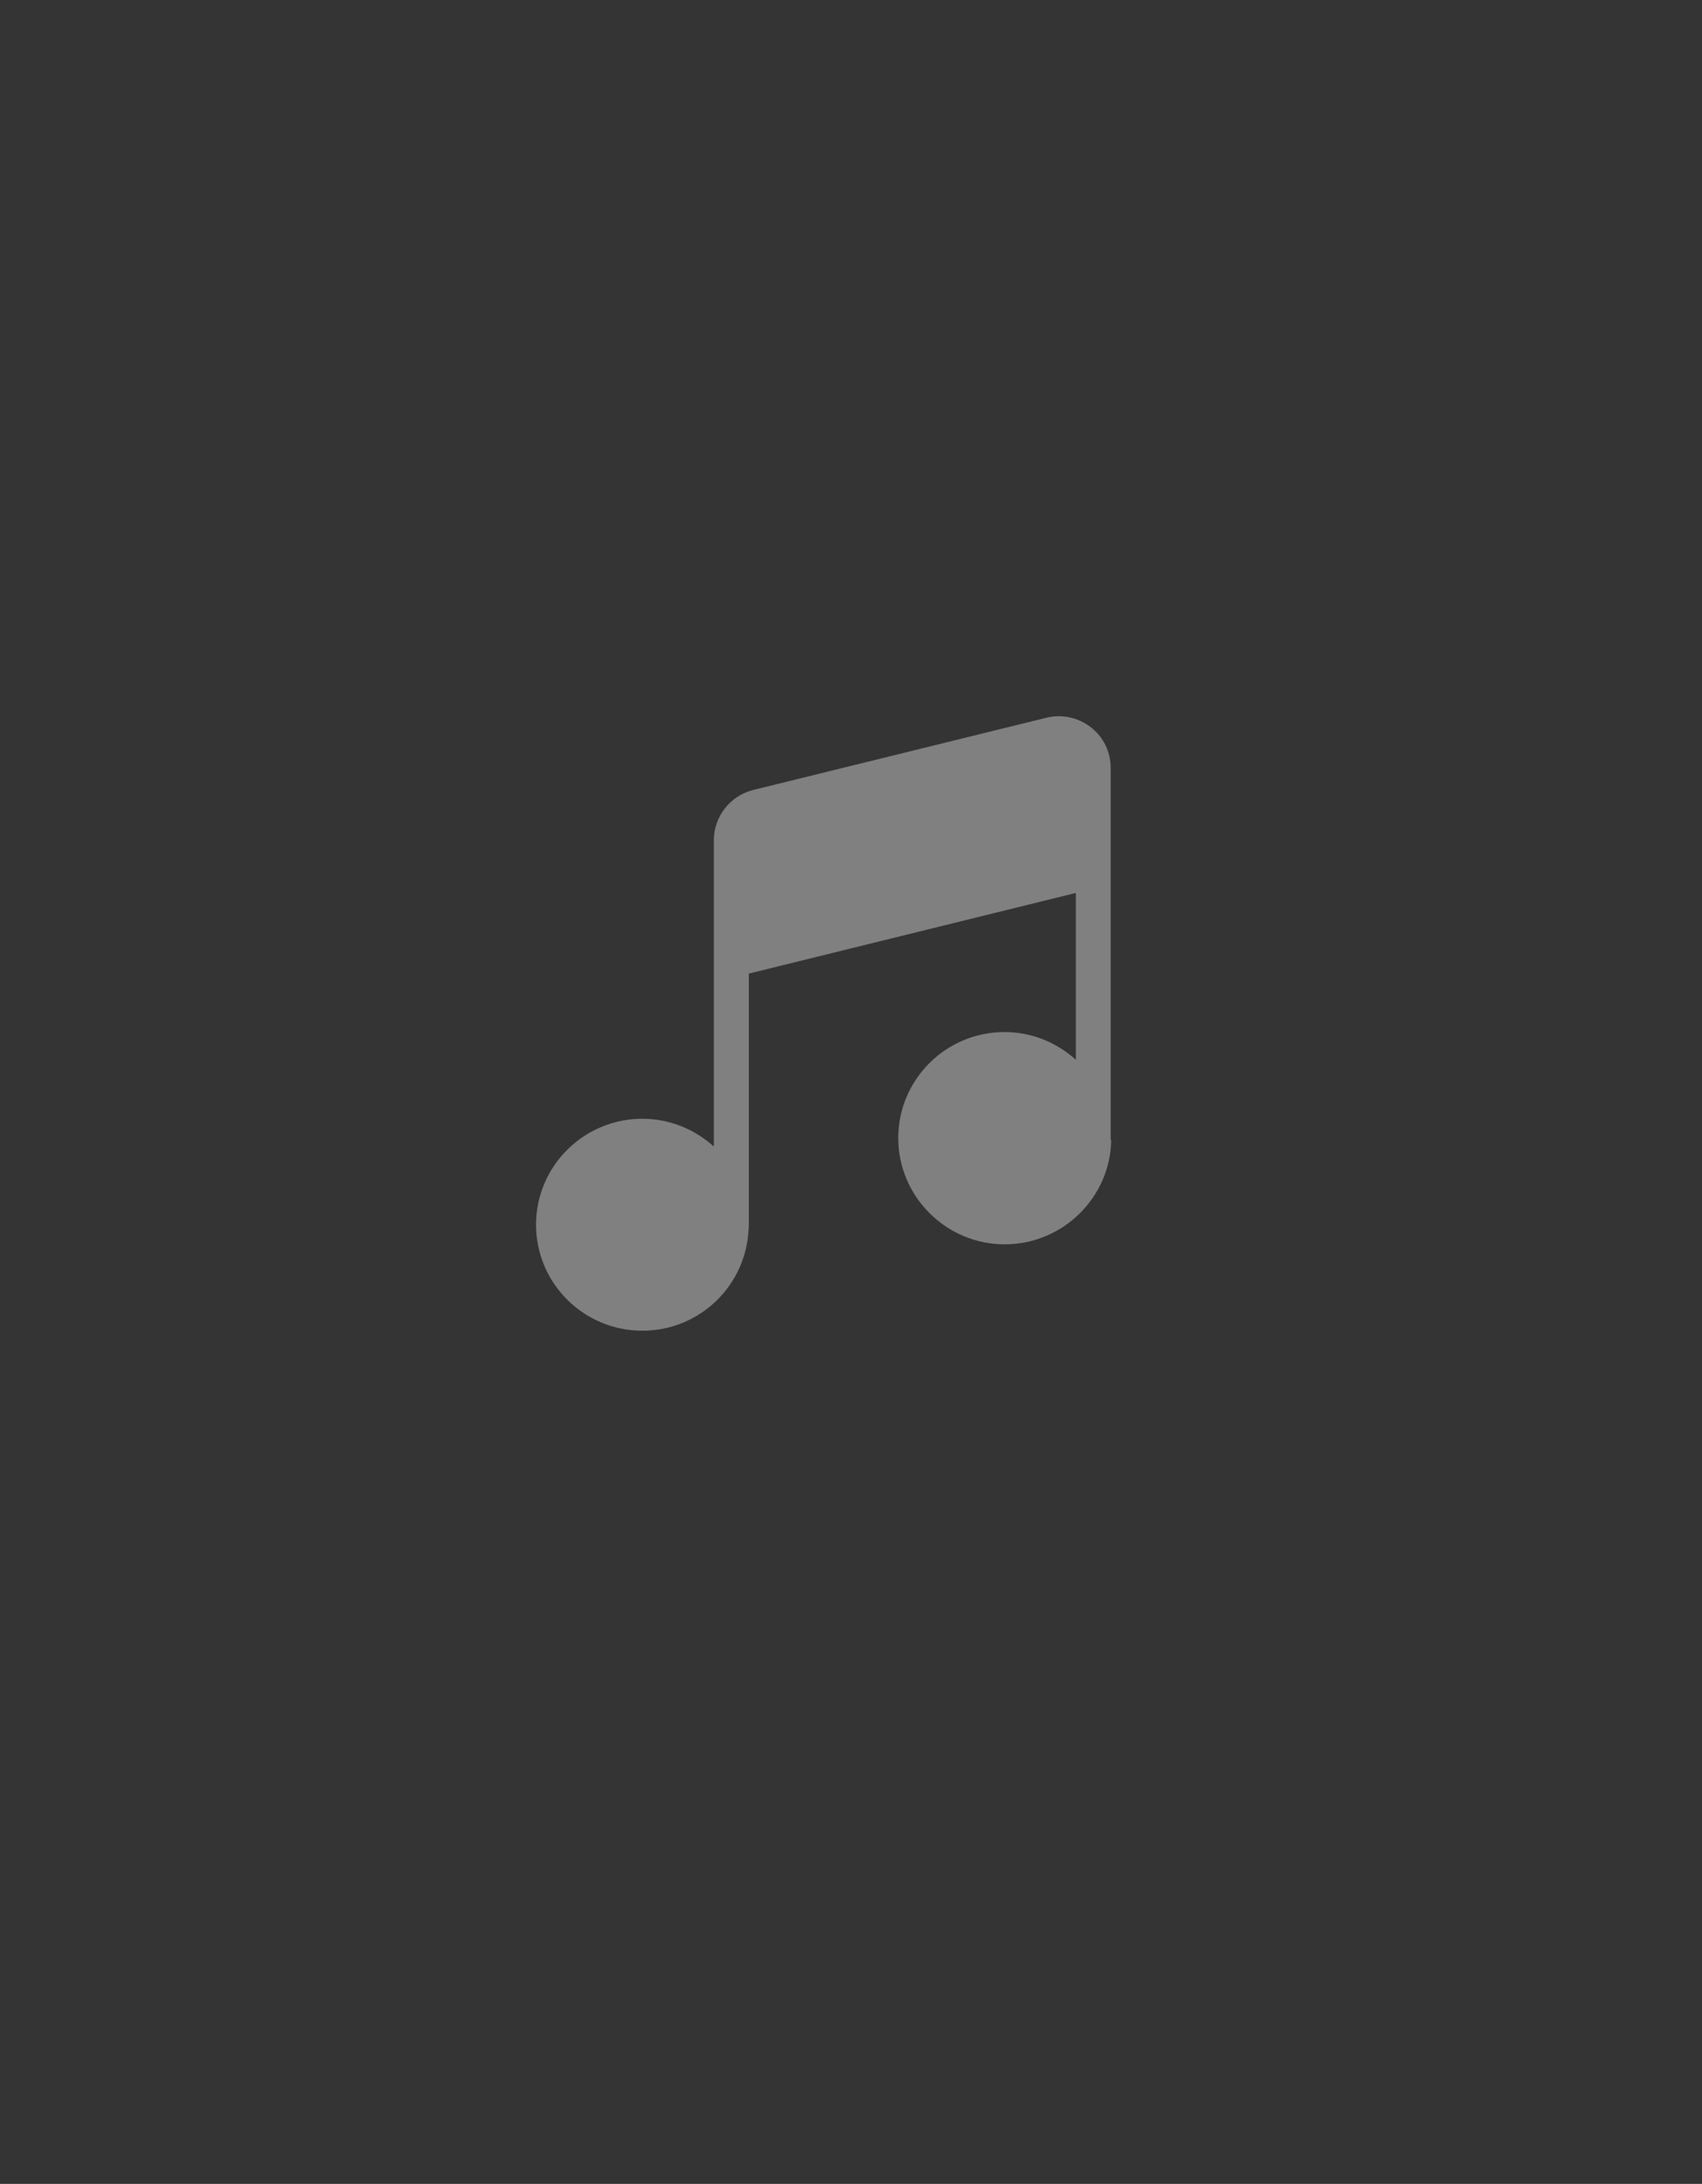 <svg width="435" height="558" viewBox="0 0 435 558" fill="none" xmlns="http://www.w3.org/2000/svg">
<rect width="435" height="558" fill="#343434"/>
<path d="M283.869 291.251V196.283C283.869 192.161 282.091 188.35 278.8 185.824C275.554 183.298 271.419 182.412 267.417 183.387L192.582 201.822C186.623 203.285 182.443 208.603 182.443 214.718V292.937C177.552 288.55 171.194 285.846 164.168 285.846C149.184 285.846 137 297.989 137 312.923C137 327.857 149.184 340 164.168 340C178.842 340 190.803 328.434 191.336 313.809H191.381V248.755L274.973 228.148V270.78C270.082 266.393 263.768 263.69 256.742 263.69C241.758 263.69 229.574 275.832 229.574 290.767C229.574 305.701 241.802 317.932 256.787 317.932C271.683 317.932 283.822 305.878 284 291.254L283.869 291.251Z" fill="grey"/>
</svg>
